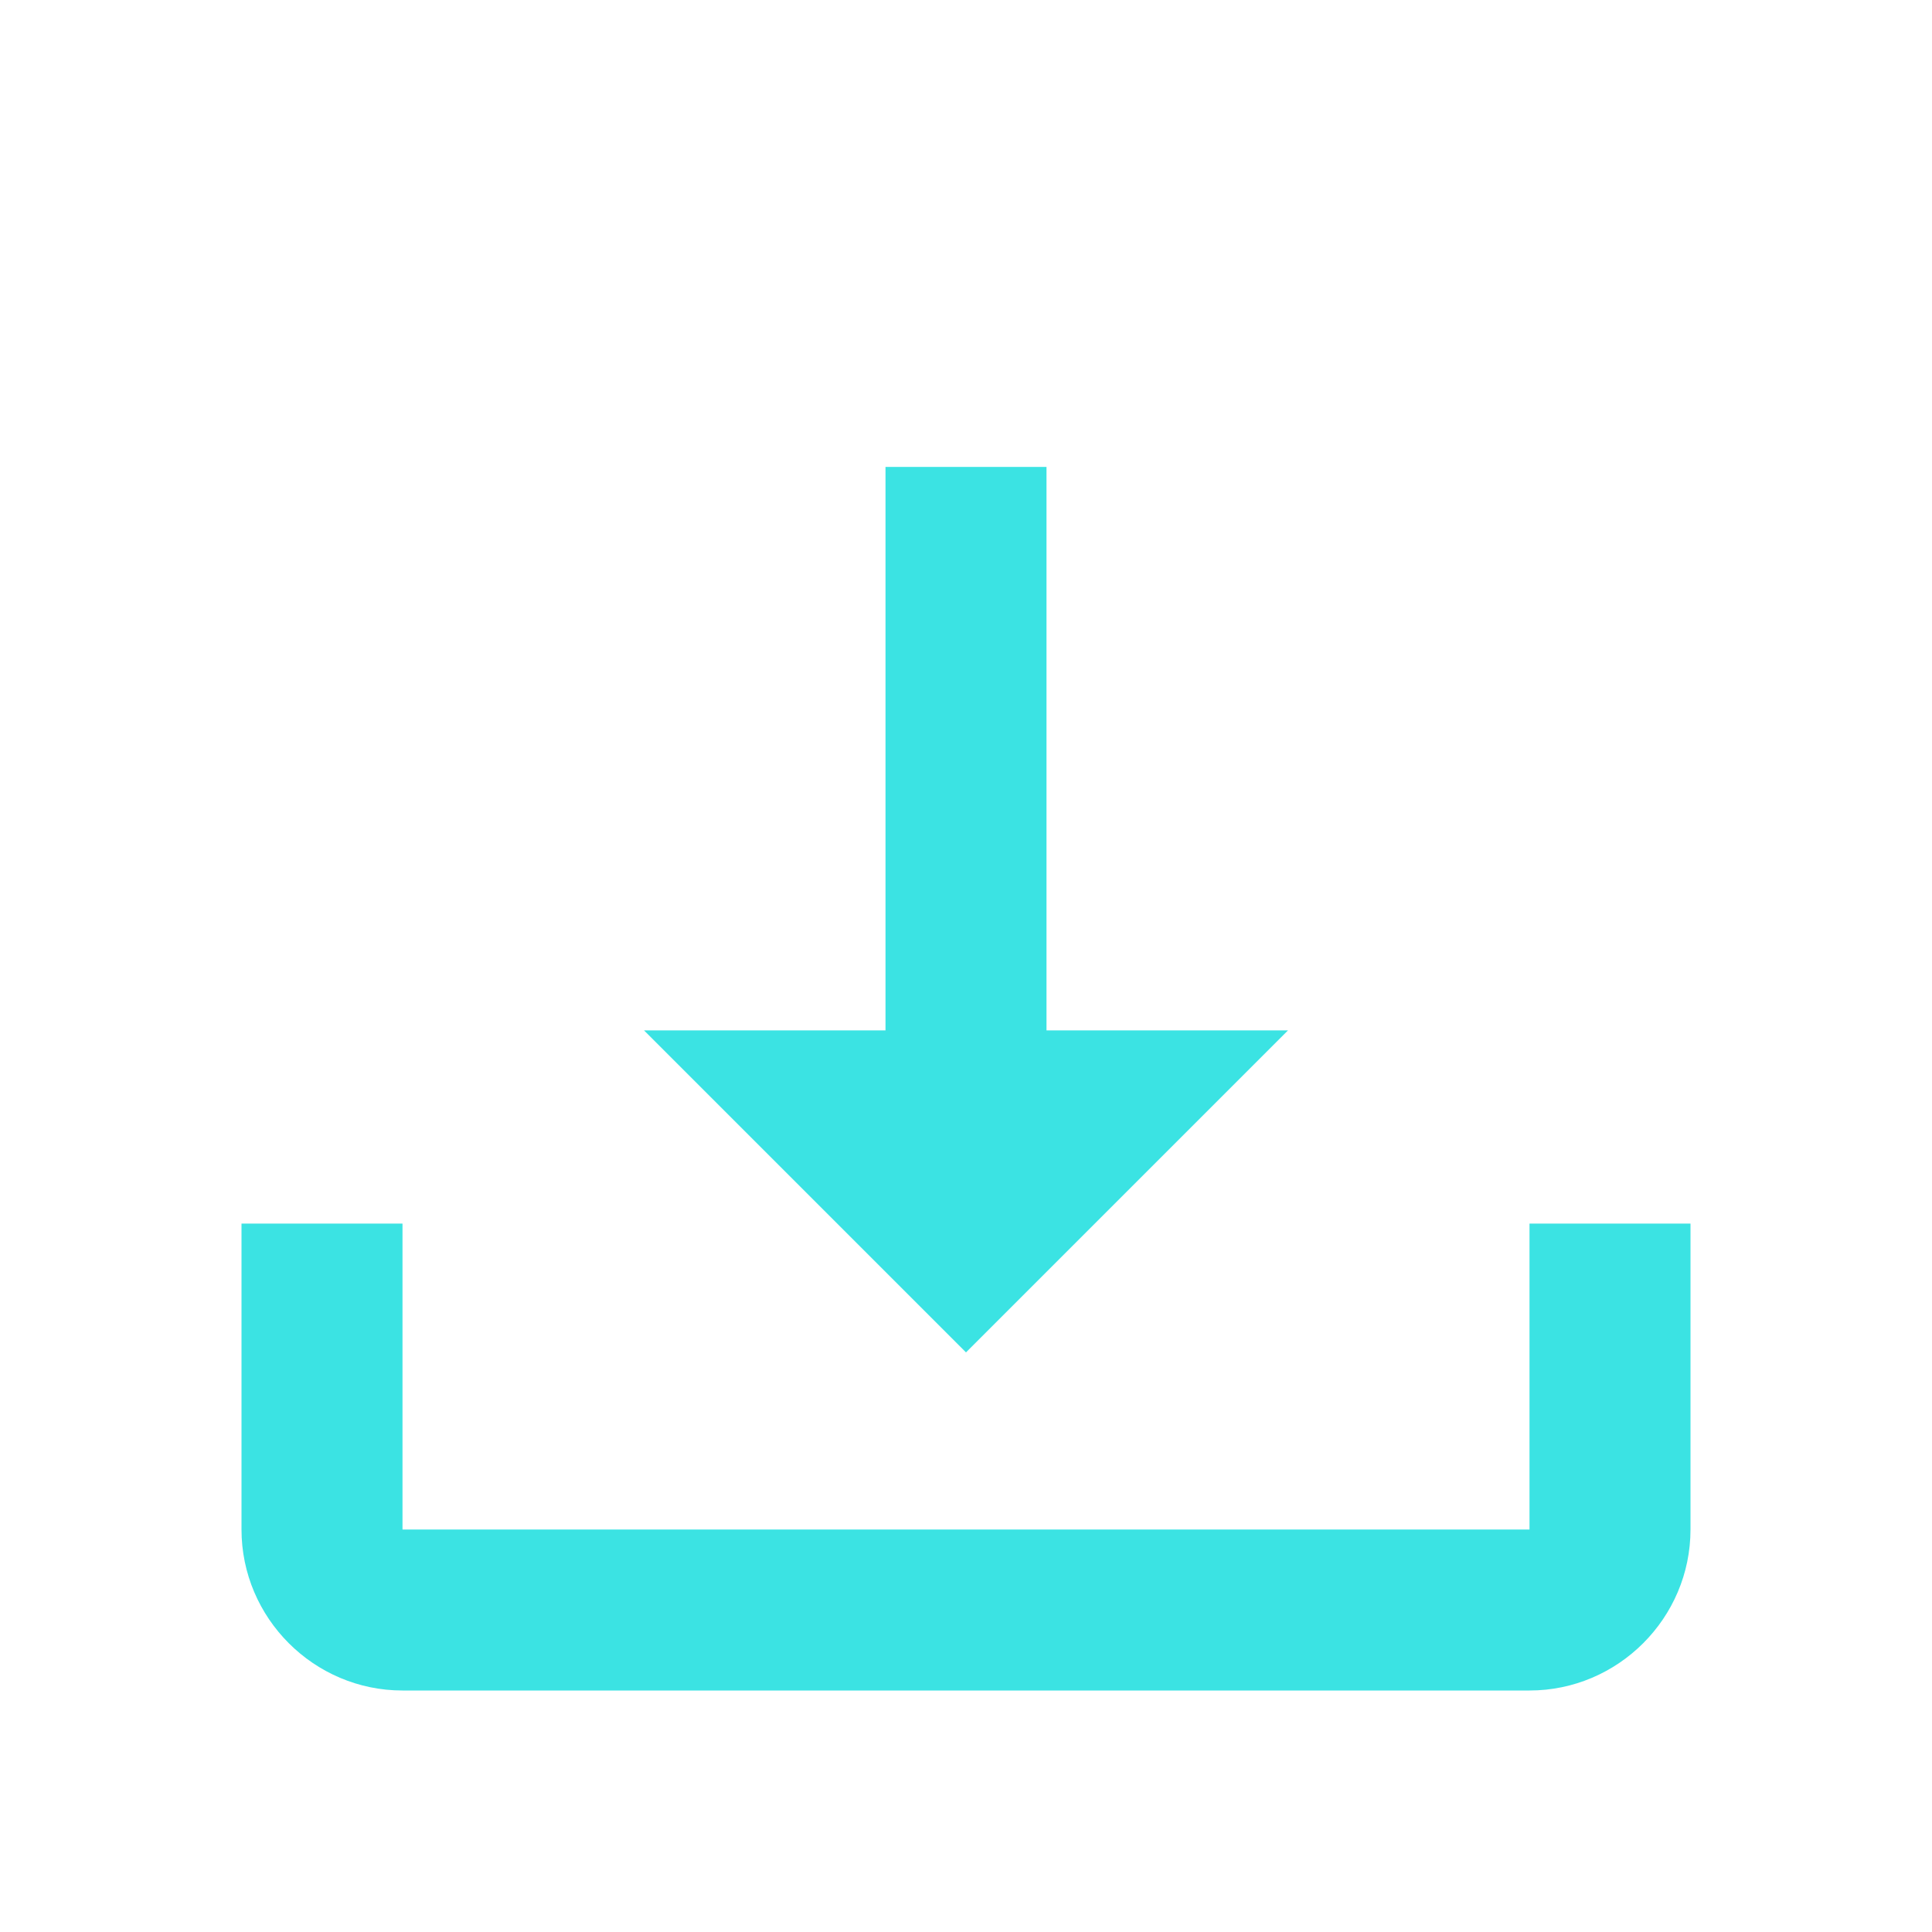 <?xml version="1.0" encoding="utf-8"?>
<!-- Generator: Adobe Illustrator 21.1.0, SVG Export Plug-In . SVG Version: 6.00 Build 0)  -->
<svg version="1.1" id="Layer_1" xmlns="http://www.w3.org/2000/svg" xmlns:xlink="http://www.w3.org/1999/xlink" x="0px" y="0px"
	 viewBox="0 0 24 24" style="enable-background:new 0 0 24 24;" xml:space="preserve">
<style type="text/css">
	.st0{fill:#3BE3E3;}
</style>
<path class="st0" d="M19,15.2V19H5v-3.8H3V19c0,1.1,0.9,2,2,2h14c1.1,0,2-0.9,2-2v-3.8H19z"/>
<polygon class="st0" points="13,12.8 13,5.8 11,5.8 11,12.8 8,12.8 12,16.8 16,12.8 "/>
</svg>
